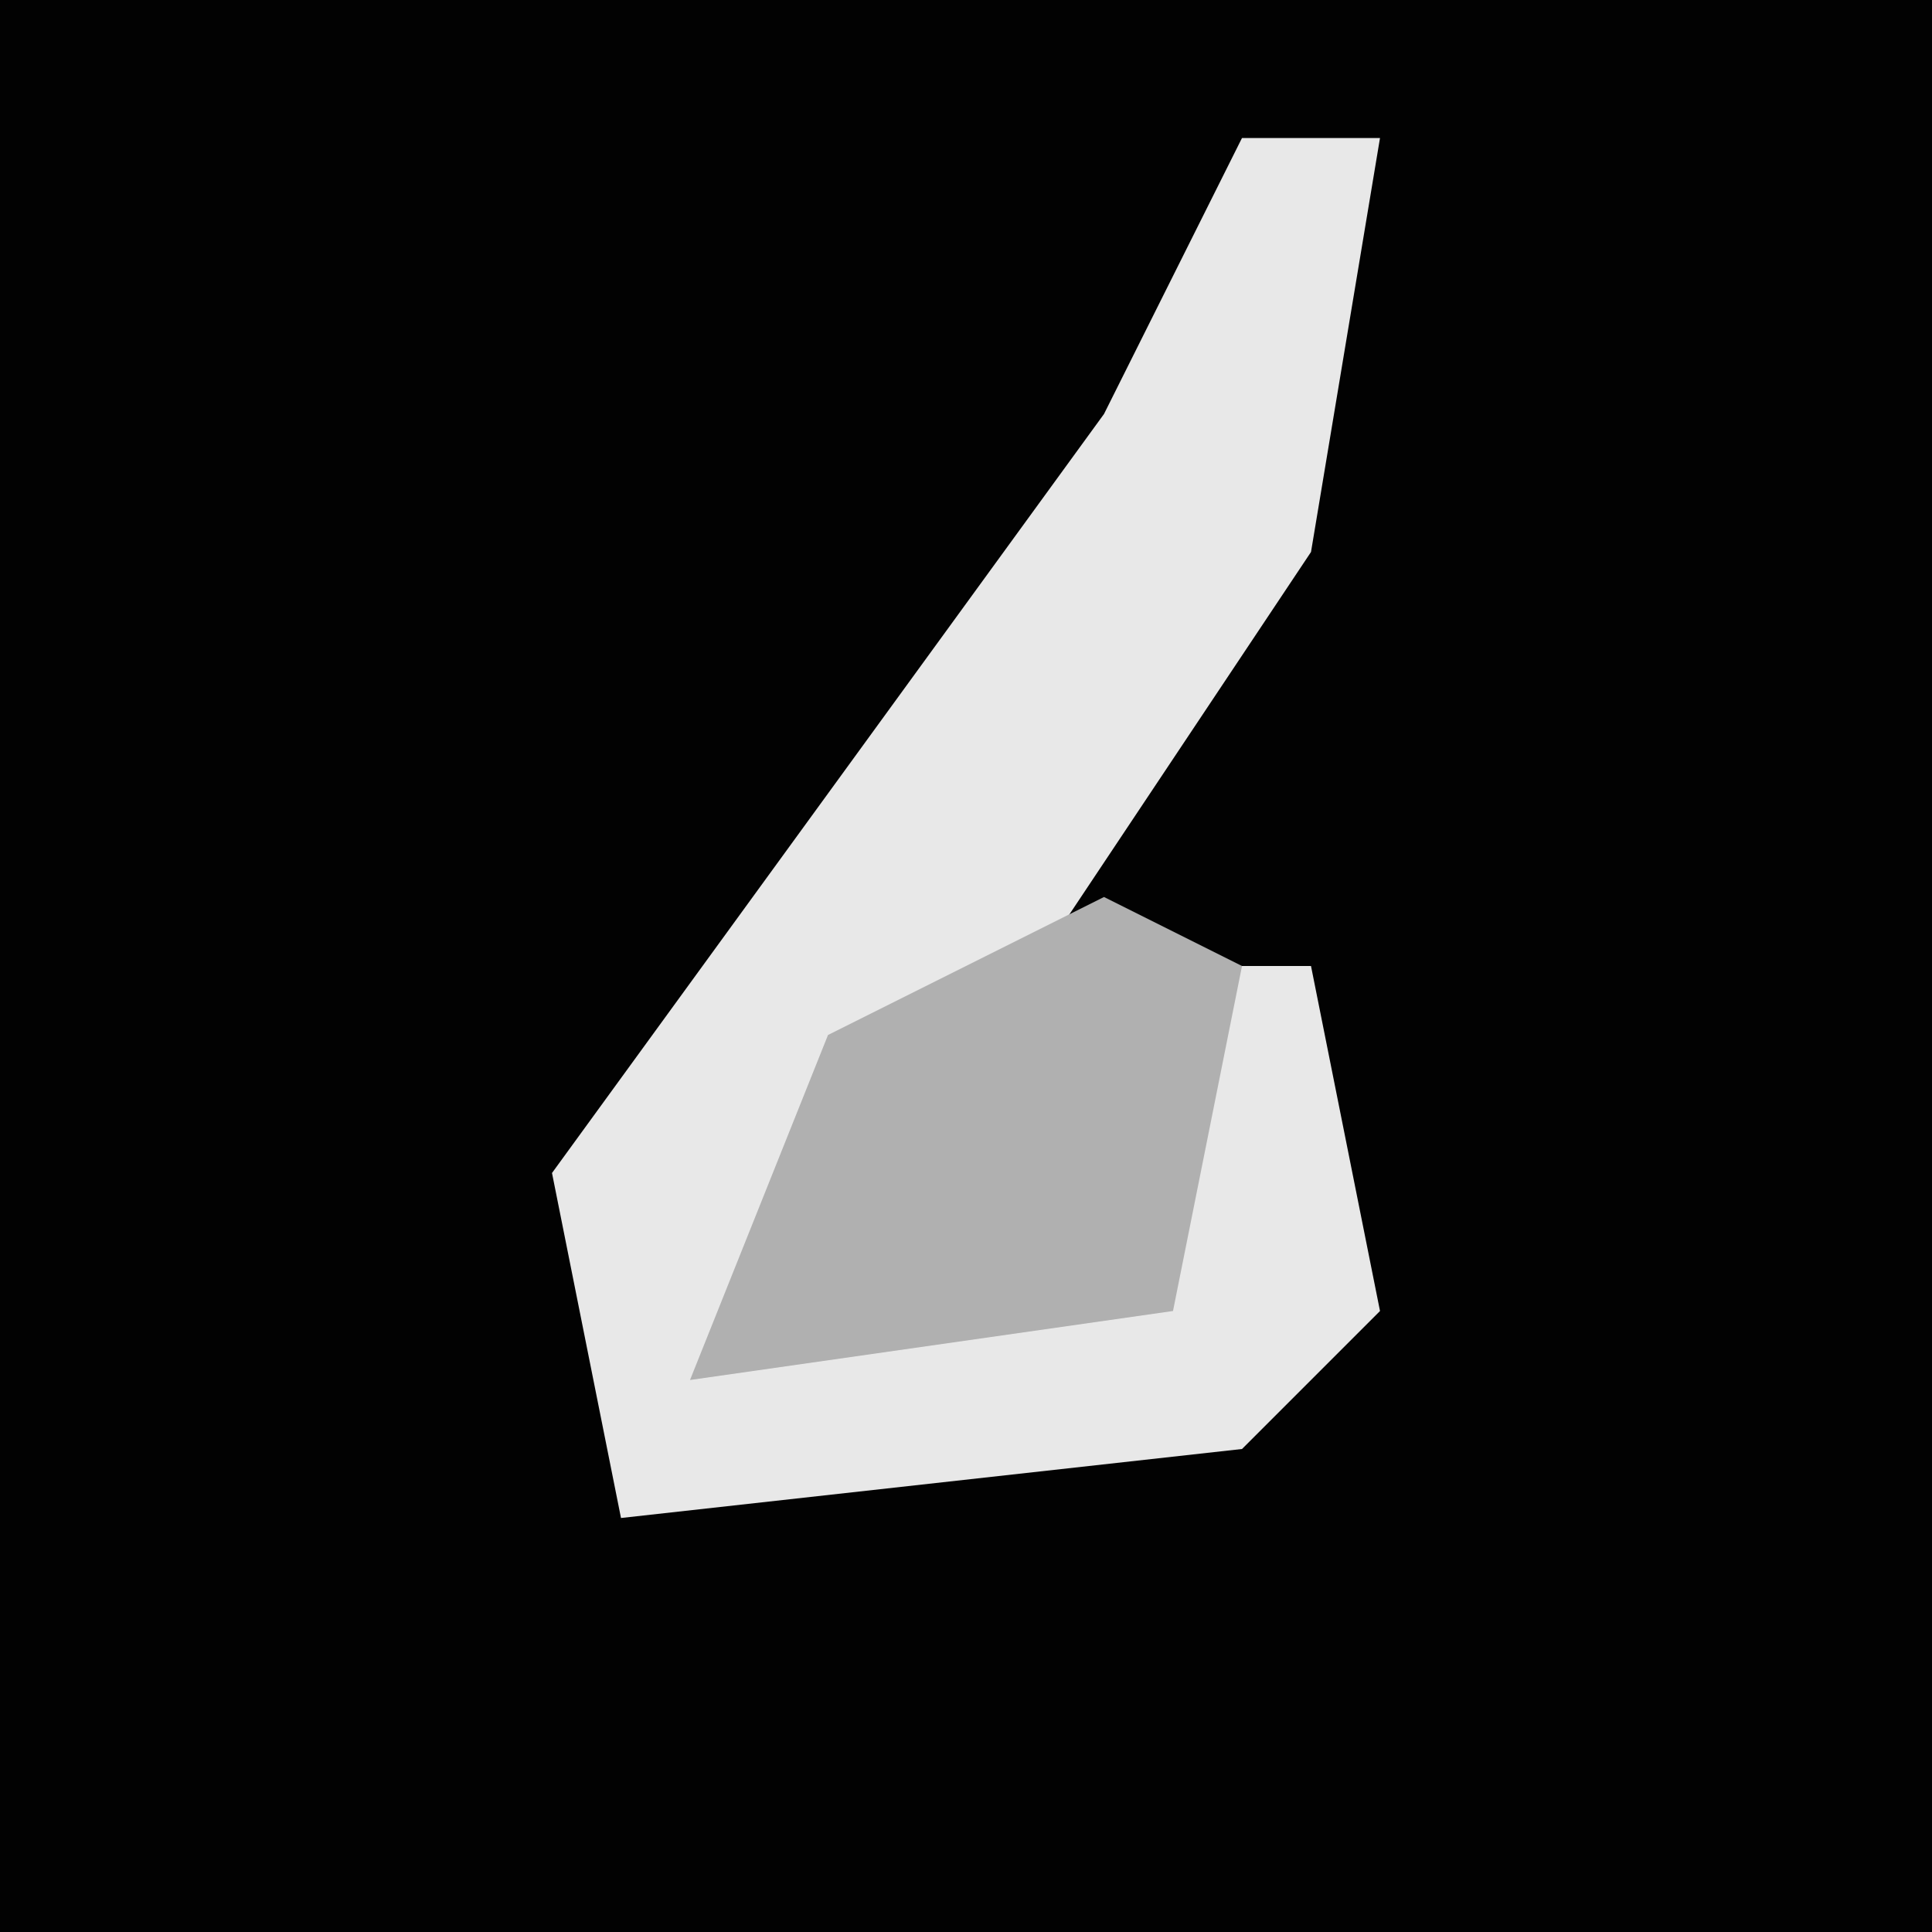 <?xml version="1.0" encoding="UTF-8"?>
<svg version="1.1" xmlns="http://www.w3.org/2000/svg" width="28" height="28">
<path d="M0,0 L28,0 L28,28 L0,28 Z " fill="#020202" transform="translate(0,0)"/>
<path d="M0,0 L2,0 L1,6 L-3,12 L1,12 L2,17 L0,19 L-9,20 L-10,15 L-2,4 Z " fill="#E8E8E8" transform="translate(18,2)"/>
<path d="M0,0 L2,1 L1,6 L-6,7 L-4,2 Z " fill="#B0B0B0" transform="translate(16,13)"/>
</svg>
